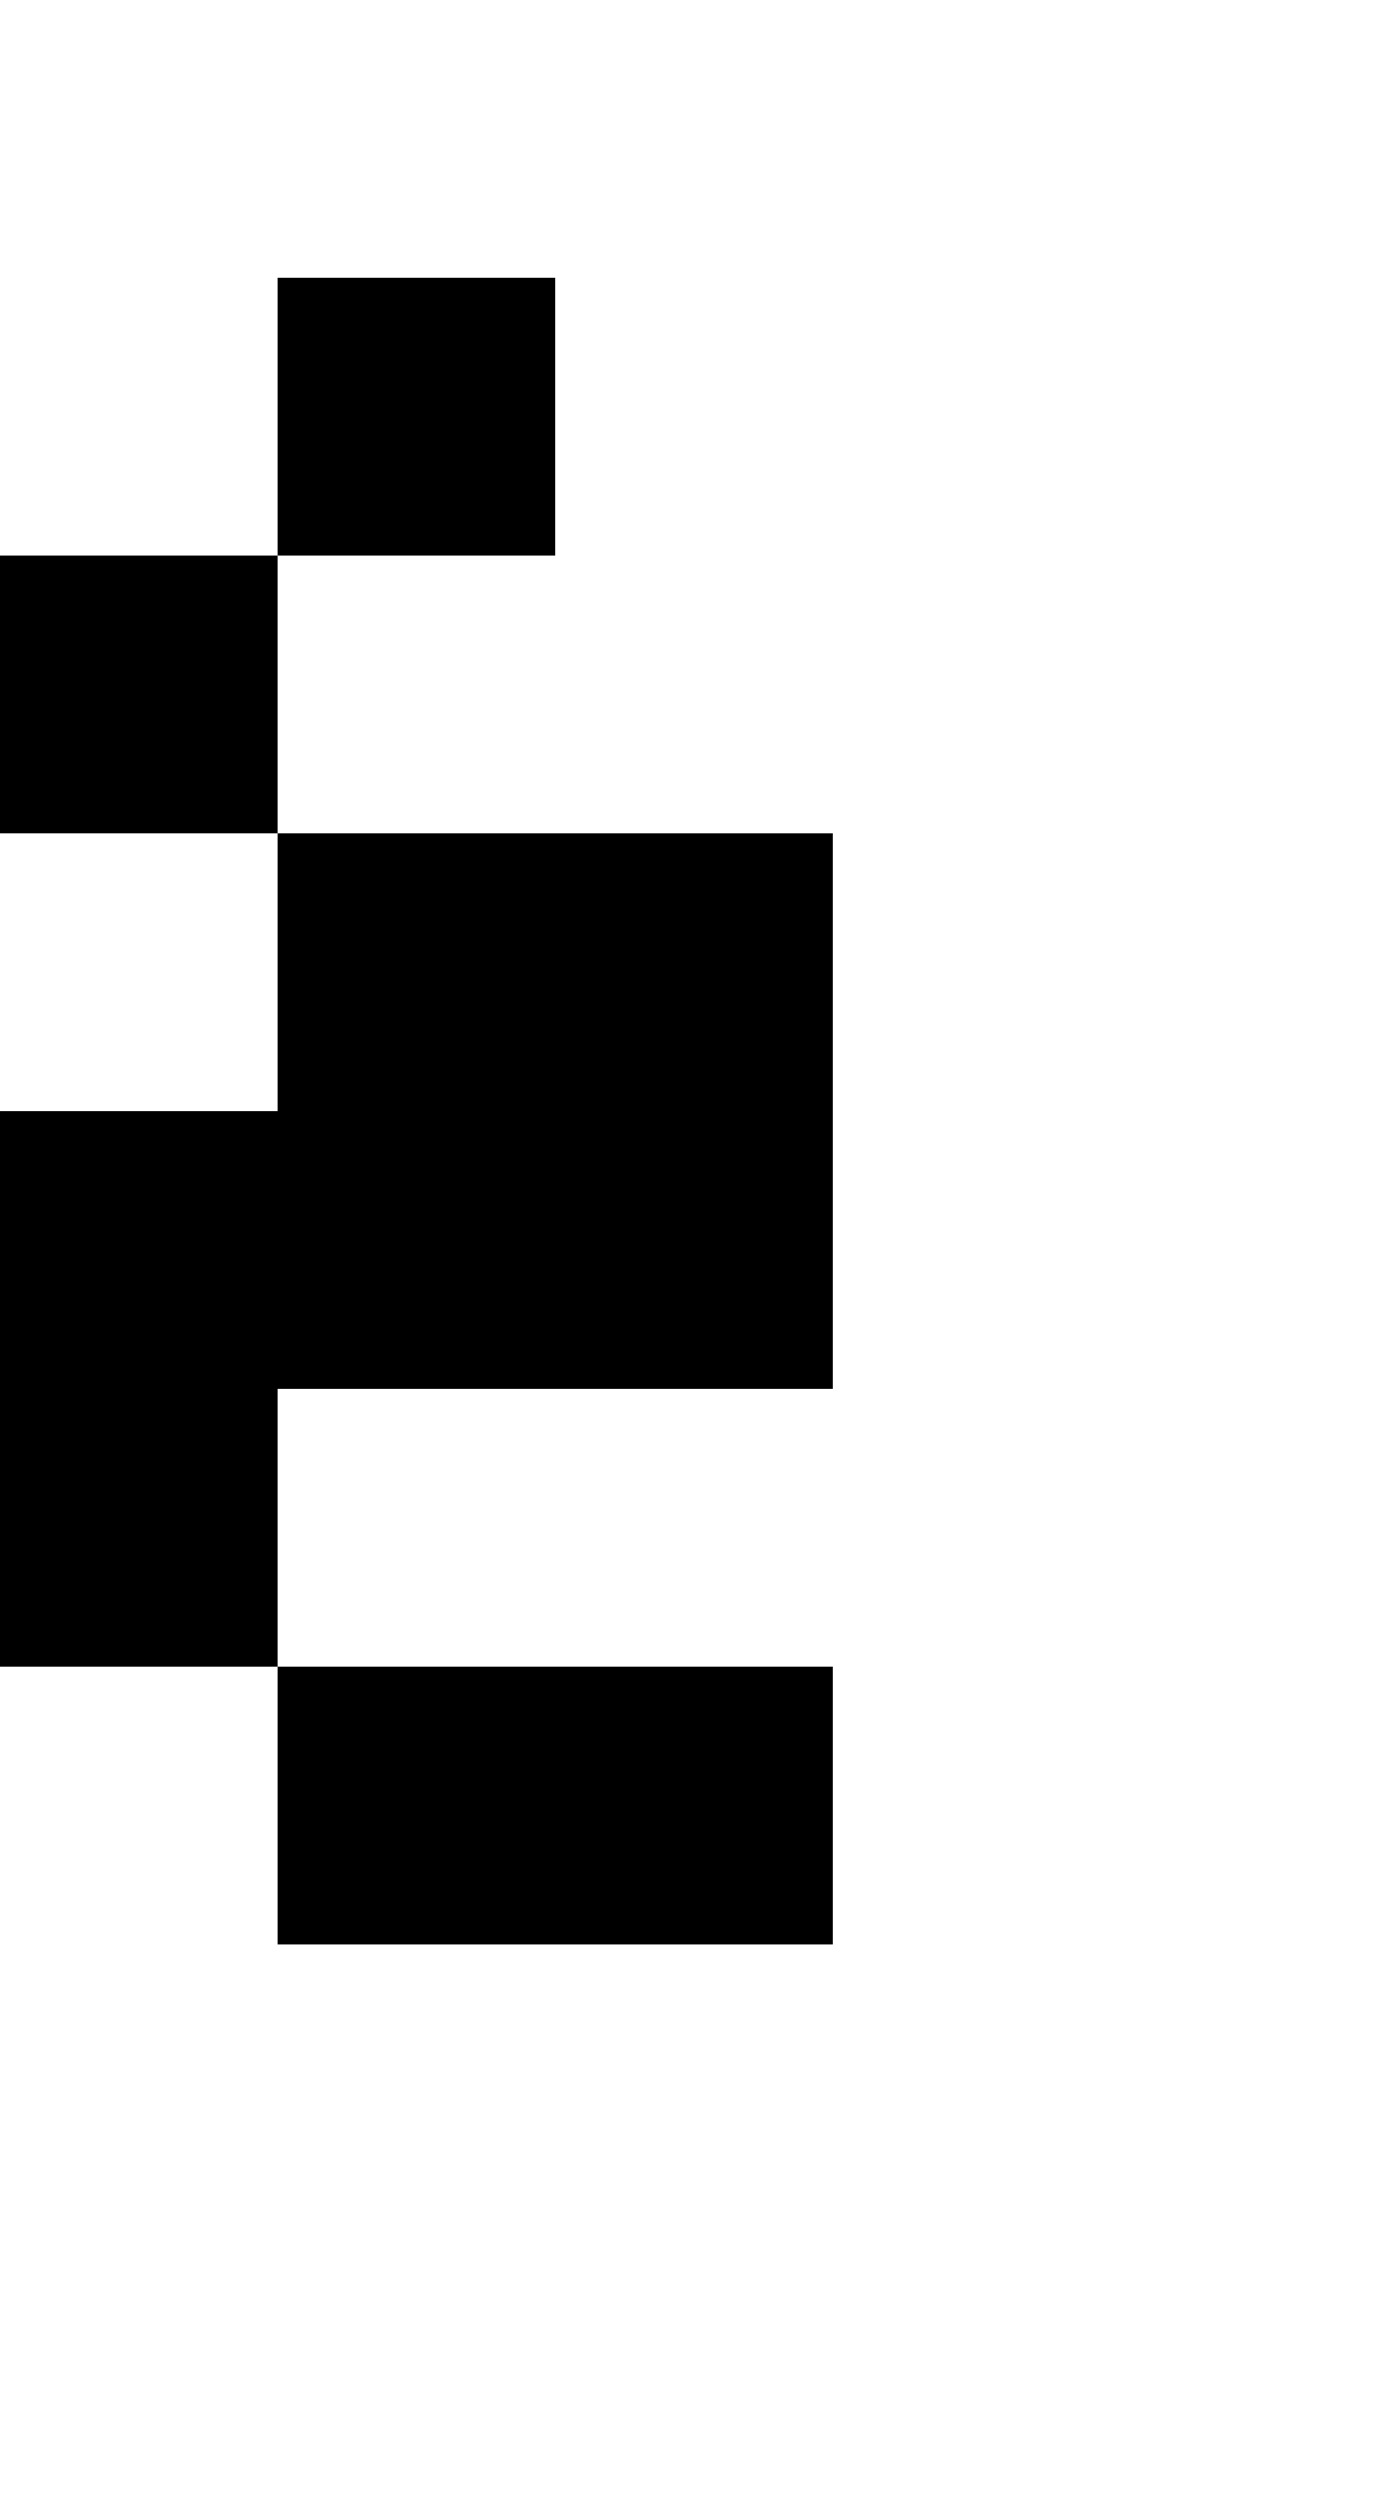 <?xml version="1.0" encoding="utf-8"?>
<!-- Generator: Adobe Illustrator 13.0.0, SVG Export Plug-In . SVG Version: 6.00 Build 14948)  -->
<!DOCTYPE svg PUBLIC "-//W3C//DTD SVG 1.1//EN" "http://www.w3.org/Graphics/SVG/1.1/DTD/svg11.dtd">
<svg version="1.1" id="Mode_Isolation" xmlns="http://www.w3.org/2000/svg" xmlns:xlink="http://www.w3.org/1999/xlink" x="0px"
	 y="0px" width="20px" height="36px" viewBox="0 0 20 36" enable-background="new 0 0 20 36" xml:space="preserve">
<rect fill="none" width="20" height="36"/>
<g>
	<polygon points="12,20 12,12 4,12 4,16 0,16 0,24 4,24 4,20 	"/>
	<rect x="4" y="24" width="8" height="4"/>
	<rect y="8" width="4" height="4"/>
	<rect x="4" y="4" width="4" height="4"/>
</g>
</svg>
